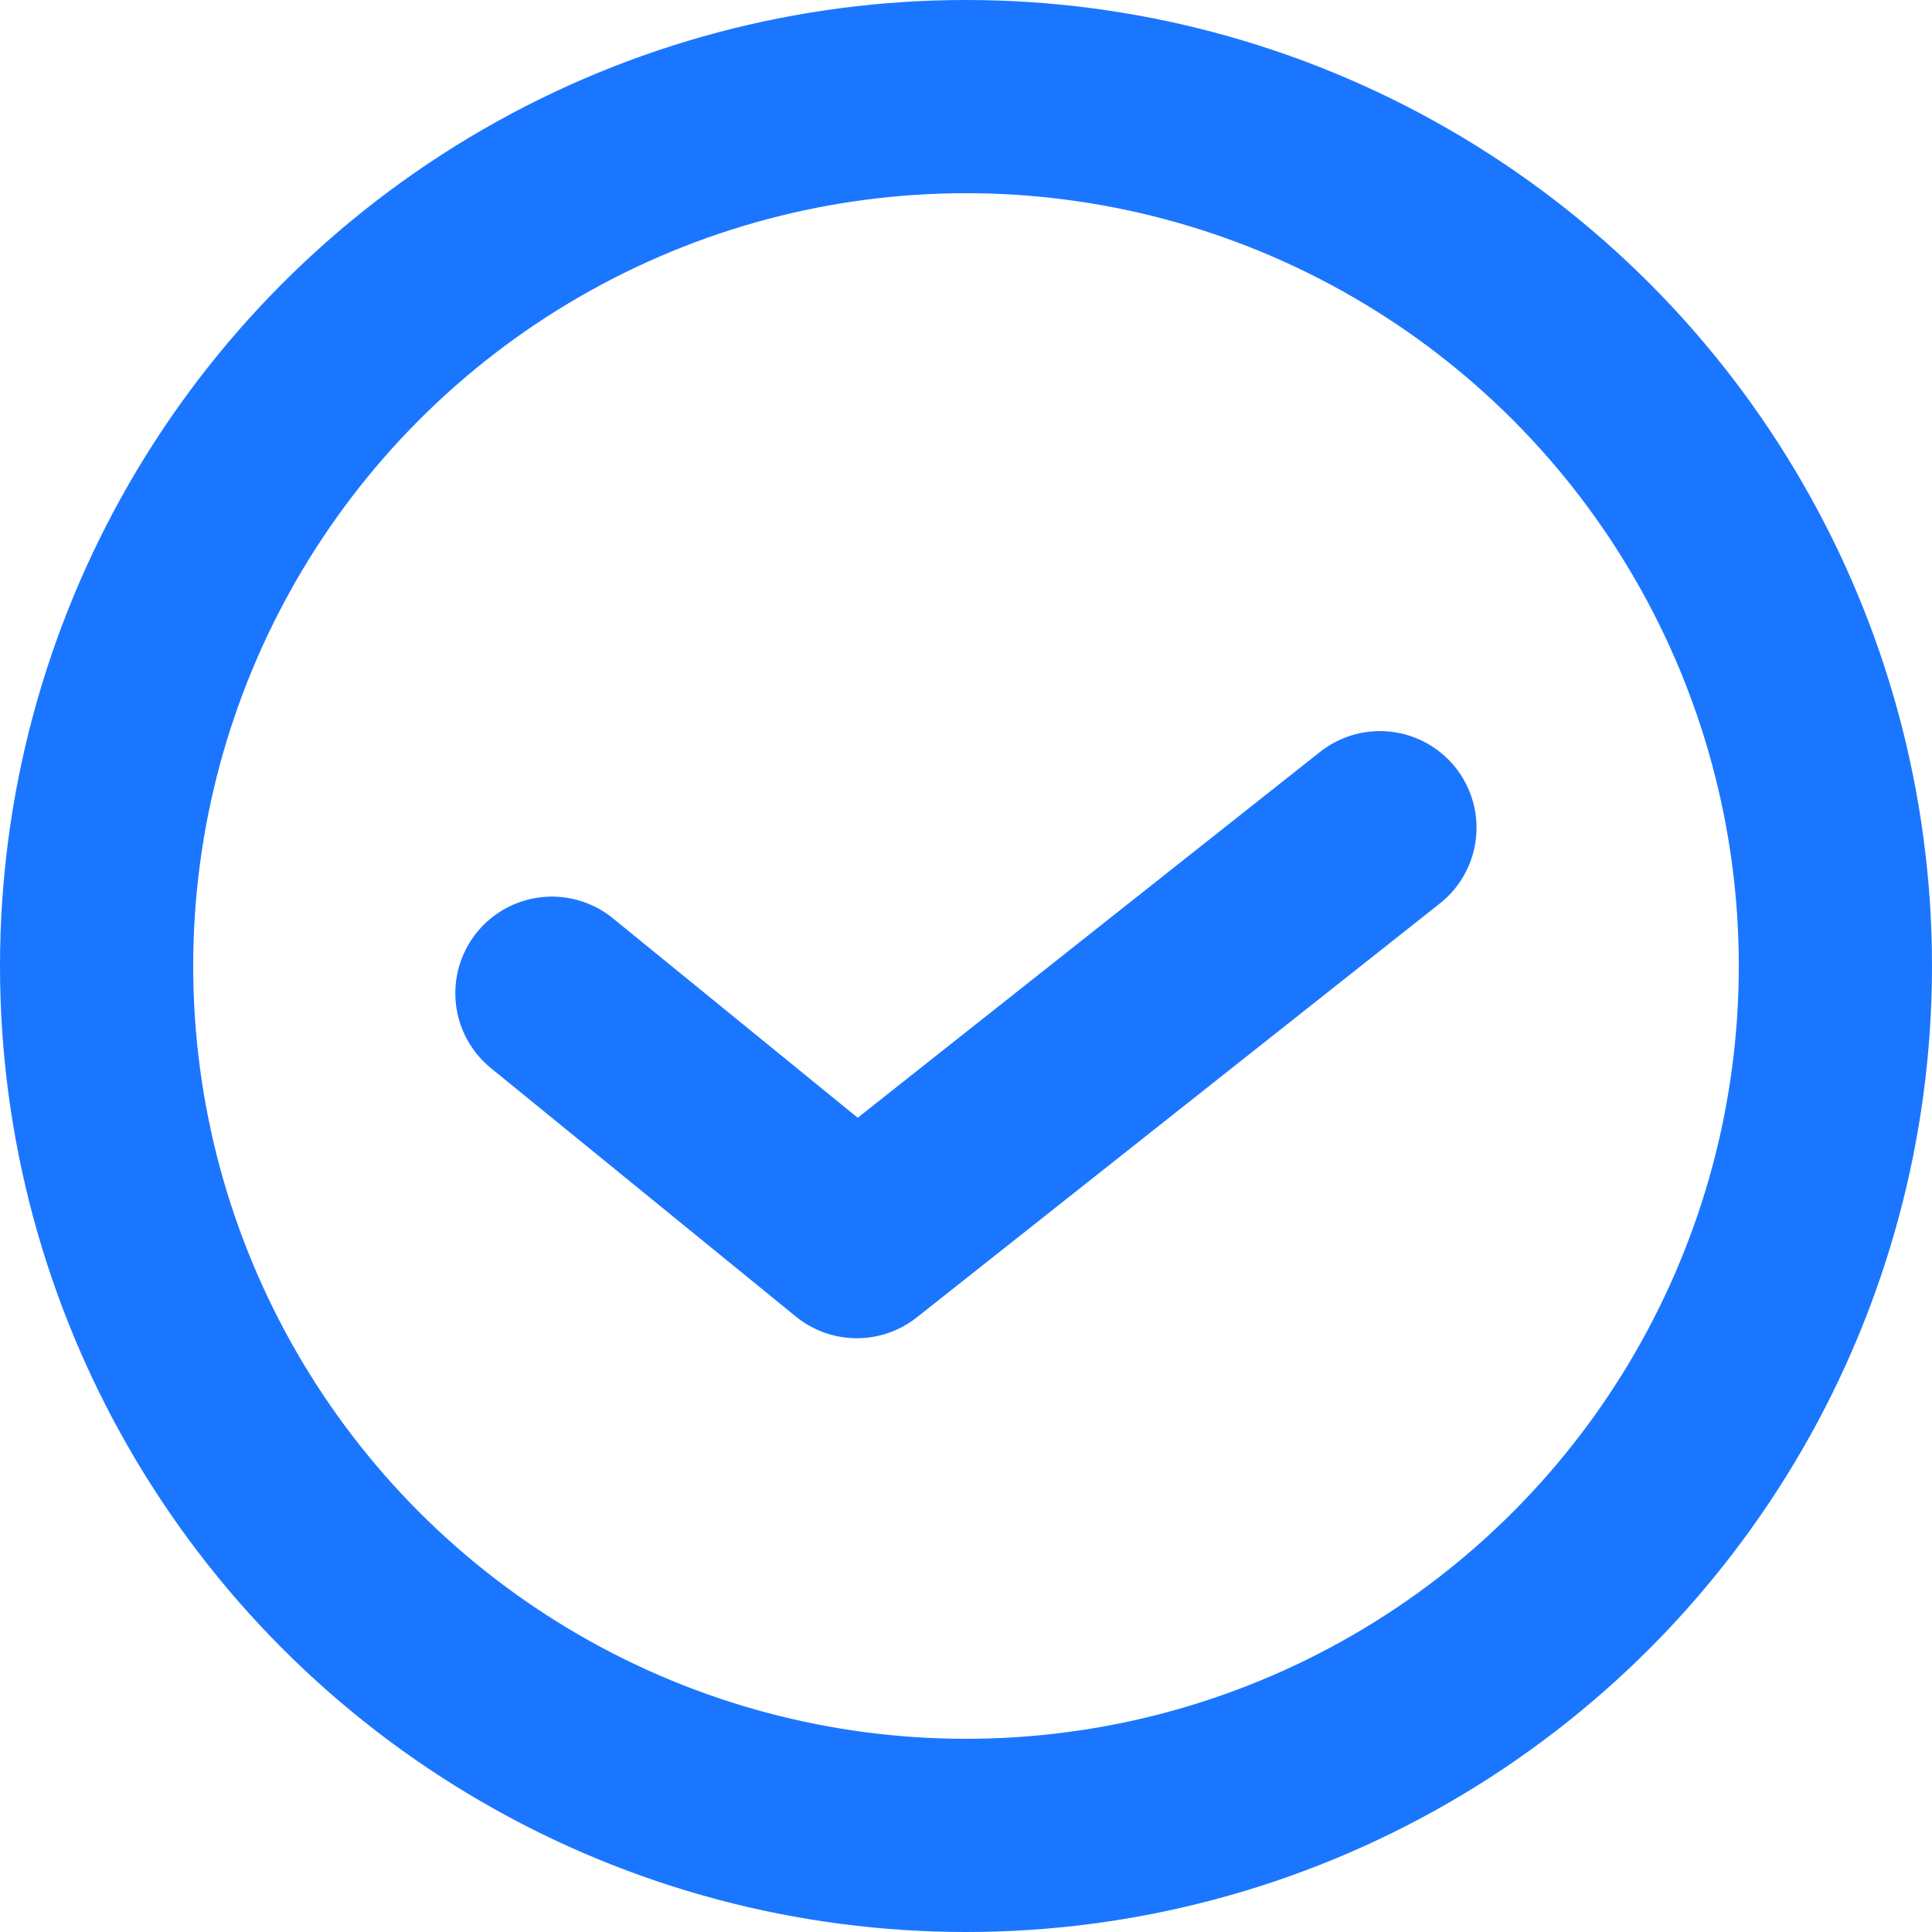 <svg width="12" height="12" viewBox="0 0 12 12" fill="none" xmlns="http://www.w3.org/2000/svg">
<circle cx="6" cy="6" r="5.4" stroke="#1B76FF" stroke-width="1.2"/>
<path d="M3.428 6.169L5.322 7.712L8.571 5.141" stroke="#1B76FF" stroke-width="1.2" stroke-linecap="round" stroke-linejoin="round"/>
</svg>
